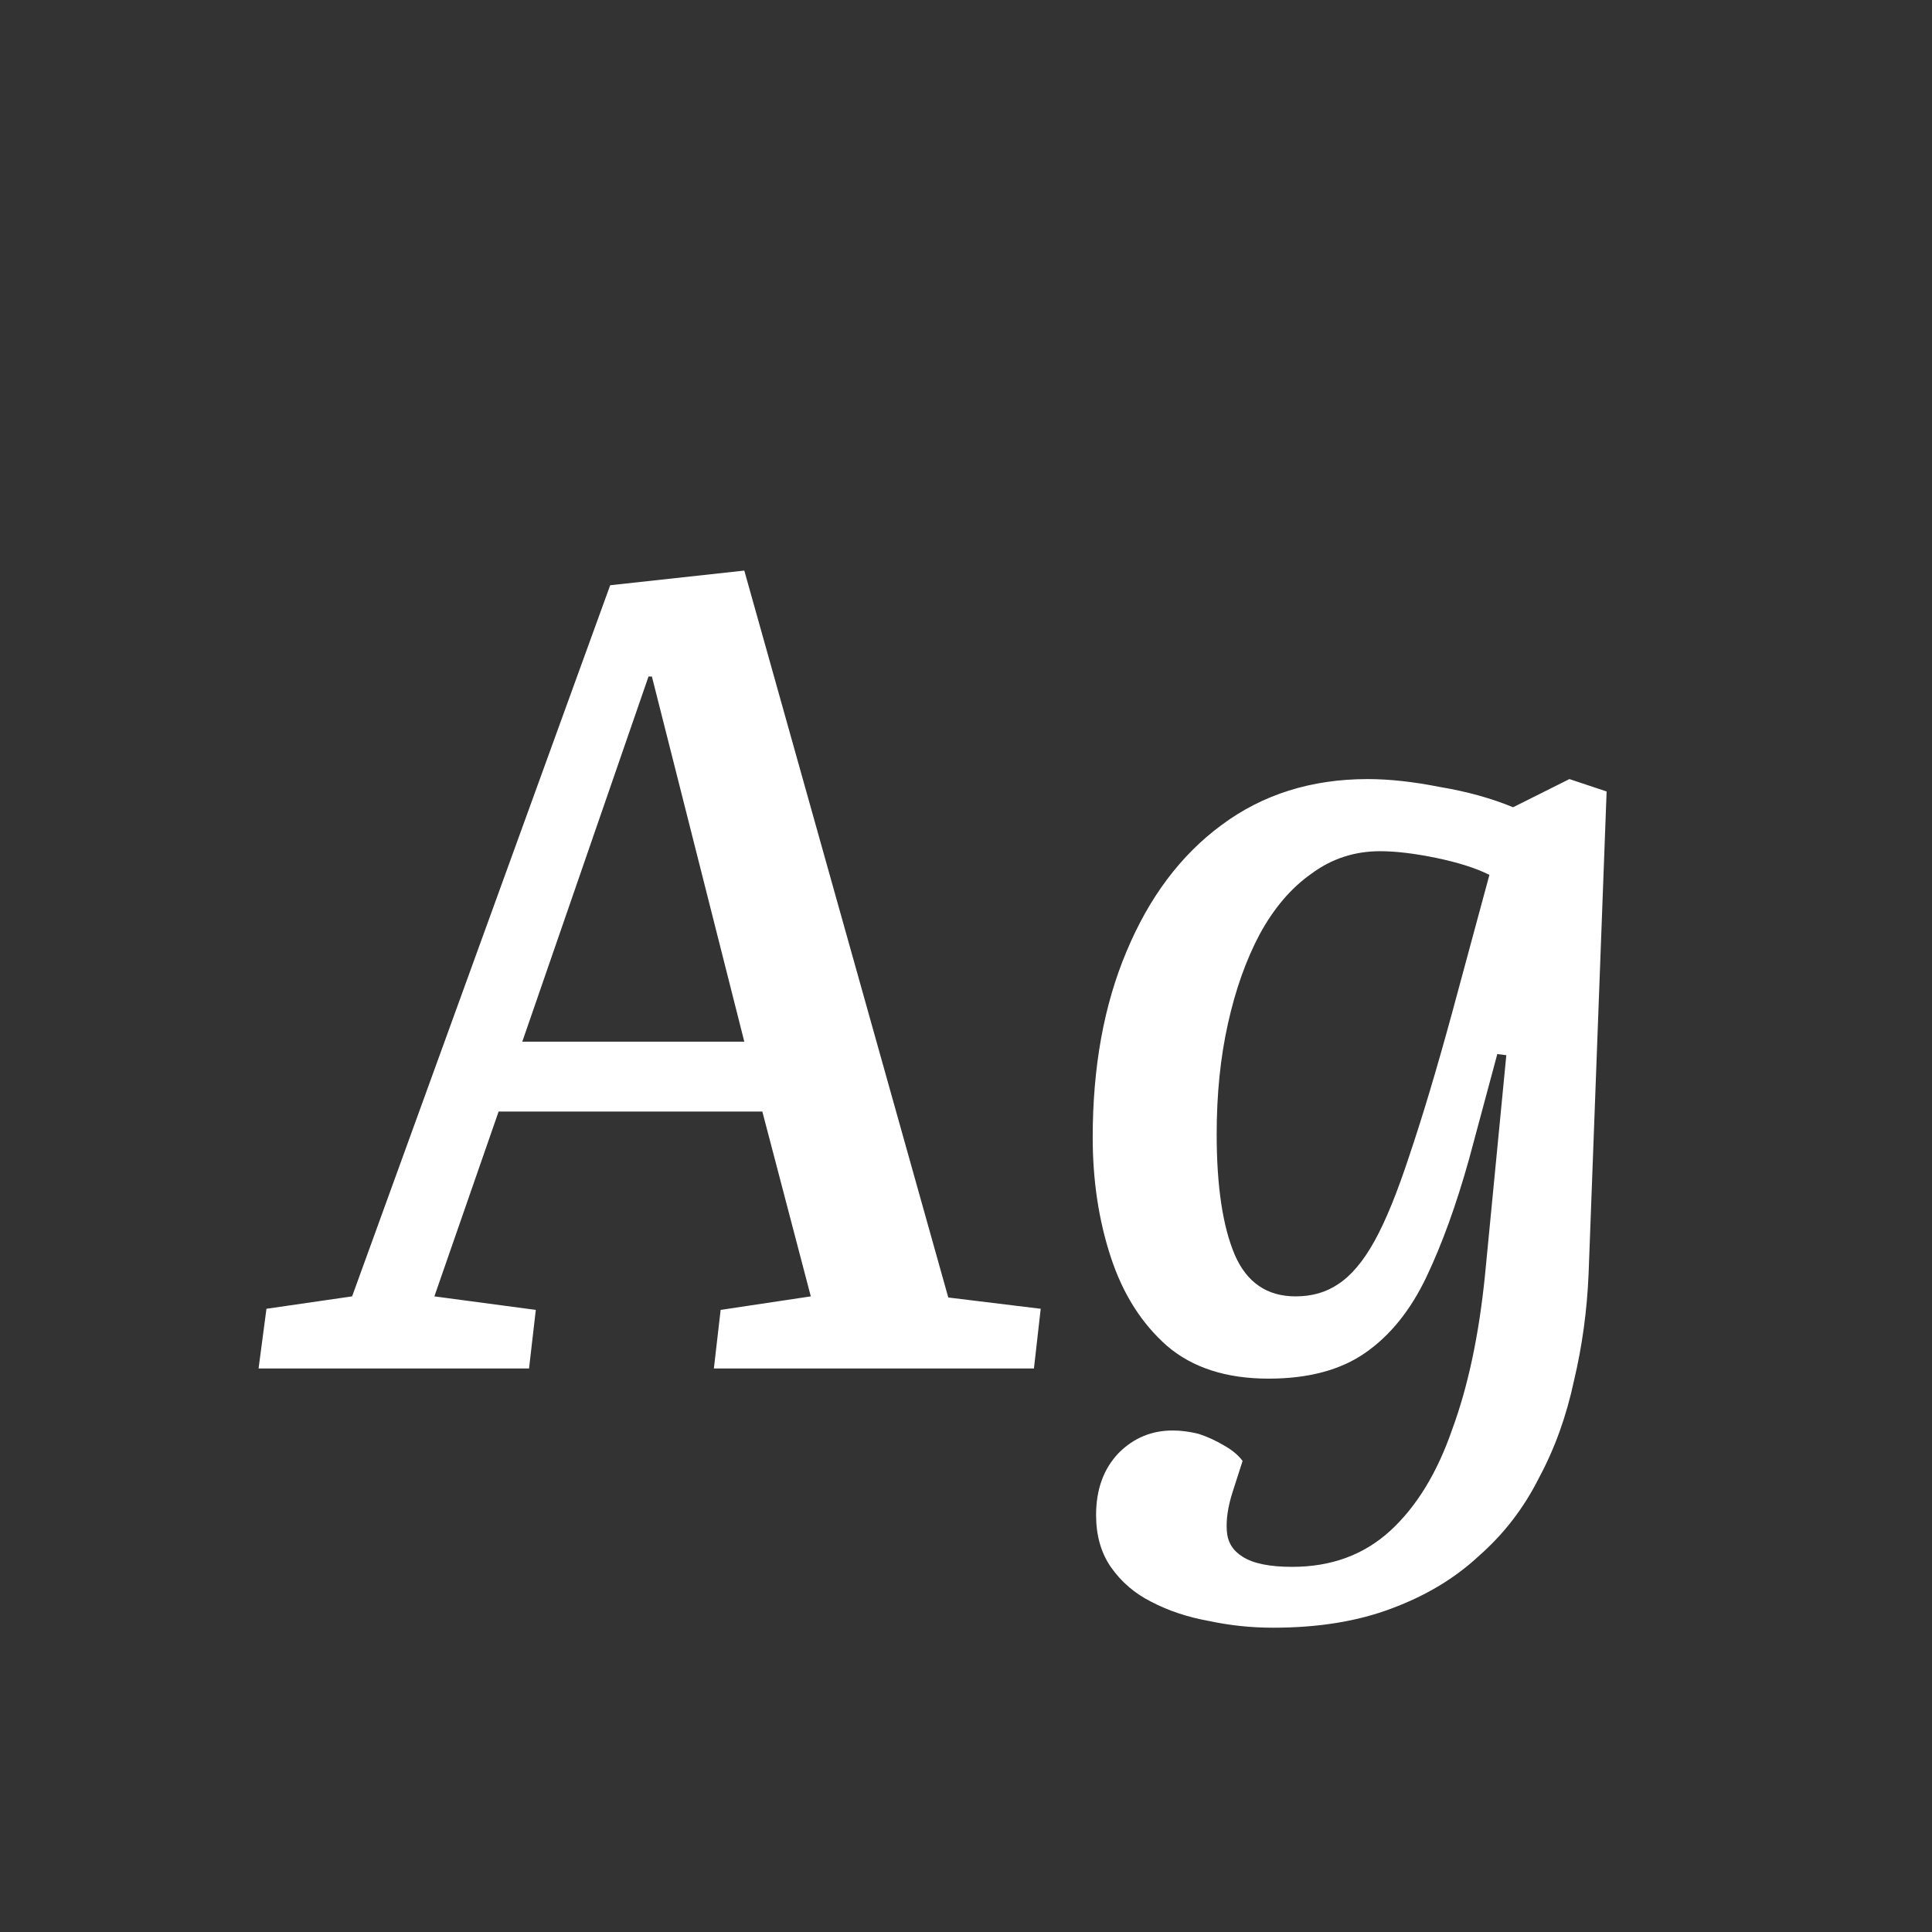 <svg width="24" height="24" viewBox="0 0 24 24" fill="none" xmlns="http://www.w3.org/2000/svg">
<rect x="0" y="0" width="24" height="24" fill="#333333" stroke="none"/>
<path d="M9.246 7.088L11.78 16.118L12.928 16.258L12.844 17H8.868L8.952 16.272L10.072 16.104L9.47 13.808H6.194L5.396 16.104L6.656 16.272L6.572 17H3.212L3.31 16.258L4.374 16.104L7.58 7.27L9.246 7.088ZM6.488 12.94H9.246L8.098 8.404H8.056L6.488 12.94ZM18.712 13.108L18.6 13.094L18.25 14.396C18.091 14.965 17.914 15.455 17.718 15.866C17.522 16.277 17.27 16.589 16.962 16.804C16.654 17.019 16.252 17.126 15.758 17.126C15.235 17.126 14.815 16.991 14.498 16.72C14.18 16.44 13.947 16.071 13.798 15.614C13.648 15.157 13.574 14.662 13.574 14.13C13.574 13.253 13.714 12.483 13.994 11.82C14.274 11.148 14.666 10.625 15.17 10.252C15.683 9.869 16.29 9.678 16.99 9.678C17.26 9.678 17.559 9.711 17.886 9.776C18.222 9.832 18.525 9.916 18.796 10.028L19.496 9.678L19.958 9.832L19.734 15.824C19.715 16.281 19.654 16.725 19.552 17.154C19.458 17.593 19.314 17.994 19.118 18.358C18.931 18.731 18.684 19.053 18.376 19.324C18.077 19.604 17.713 19.823 17.284 19.982C16.864 20.141 16.374 20.22 15.814 20.22C15.543 20.22 15.277 20.192 15.016 20.136C14.754 20.089 14.516 20.01 14.302 19.898C14.096 19.795 13.928 19.651 13.798 19.464C13.676 19.287 13.616 19.072 13.616 18.82C13.616 18.503 13.709 18.246 13.896 18.05C14.082 17.863 14.306 17.77 14.568 17.77C14.67 17.77 14.778 17.784 14.89 17.812C15.002 17.849 15.104 17.896 15.198 17.952C15.3 18.008 15.38 18.073 15.436 18.148L15.31 18.54C15.254 18.717 15.23 18.876 15.24 19.016C15.249 19.156 15.314 19.263 15.436 19.338C15.566 19.422 15.772 19.464 16.052 19.464C16.537 19.464 16.943 19.315 17.27 19.016C17.596 18.717 17.853 18.297 18.04 17.756C18.236 17.224 18.371 16.589 18.446 15.852L18.712 13.108ZM16.094 16.104C16.299 16.104 16.476 16.053 16.626 15.95C16.784 15.847 16.934 15.67 17.074 15.418C17.214 15.166 17.358 14.811 17.508 14.354C17.666 13.887 17.844 13.295 18.04 12.576L18.502 10.868C18.334 10.784 18.114 10.714 17.844 10.658C17.573 10.602 17.34 10.574 17.144 10.574C16.826 10.574 16.542 10.667 16.29 10.854C16.038 11.031 15.823 11.283 15.646 11.61C15.478 11.927 15.347 12.296 15.254 12.716C15.16 13.136 15.114 13.593 15.114 14.088C15.114 14.732 15.188 15.231 15.338 15.586C15.487 15.931 15.739 16.104 16.094 16.104Z" fill="white"/>
</svg>
